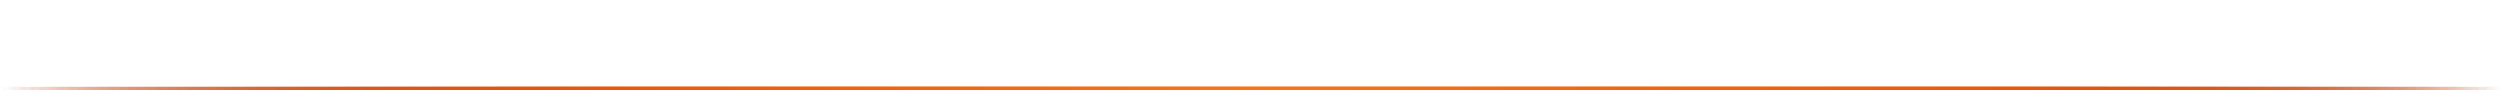 <svg width="1440" height="52" viewBox="0 0 1440 52" fill="none" xmlns="http://www.w3.org/2000/svg">
<g opacity="0.75" filter="url(#filter0_f_386_491)">
<path d="M1 50H1441V52H1V50Z" fill="url(#paint0_linear_386_491)"/>
</g>
<g opacity="0.75" filter="url(#filter1_f_386_491)">
<path d="M1 50H1441V52H1V50Z" fill="url(#paint1_linear_386_491)"/>
</g>
<g opacity="0.75" filter="url(#filter2_f_386_491)">
<path d="M1 50H1441V52H1V50Z" fill="url(#paint2_linear_386_491)"/>
</g>
<g opacity="0.75" filter="url(#filter3_f_386_491)">
<path d="M1 50H1441V52H1V50Z" fill="url(#paint3_linear_386_491)"/>
</g>
<path opacity="0.75" d="M1 50H1441V52H1V50Z" fill="url(#paint4_linear_386_491)"/>
<defs>
<filter id="filter0_f_386_491" x="-49" y="0" width="1540" height="102" filterUnits="userSpaceOnUse" color-interpolation-filters="sRGB">
<feFlood flood-opacity="0" result="BackgroundImageFix"/>
<feBlend mode="normal" in="SourceGraphic" in2="BackgroundImageFix" result="shape"/>
<feGaussianBlur stdDeviation="25" result="effect1_foregroundBlur_386_491"/>
</filter>
<filter id="filter1_f_386_491" x="-24" y="25" width="1490" height="52" filterUnits="userSpaceOnUse" color-interpolation-filters="sRGB">
<feFlood flood-opacity="0" result="BackgroundImageFix"/>
<feBlend mode="normal" in="SourceGraphic" in2="BackgroundImageFix" result="shape"/>
<feGaussianBlur stdDeviation="12.5" result="effect1_foregroundBlur_386_491"/>
</filter>
<filter id="filter2_f_386_491" x="-14" y="35" width="1470" height="32" filterUnits="userSpaceOnUse" color-interpolation-filters="sRGB">
<feFlood flood-opacity="0" result="BackgroundImageFix"/>
<feBlend mode="normal" in="SourceGraphic" in2="BackgroundImageFix" result="shape"/>
<feGaussianBlur stdDeviation="7.5" result="effect1_foregroundBlur_386_491"/>
</filter>
<filter id="filter3_f_386_491" x="-4" y="45" width="1450" height="12" filterUnits="userSpaceOnUse" color-interpolation-filters="sRGB">
<feFlood flood-opacity="0" result="BackgroundImageFix"/>
<feBlend mode="normal" in="SourceGraphic" in2="BackgroundImageFix" result="shape"/>
<feGaussianBlur stdDeviation="2.5" result="effect1_foregroundBlur_386_491"/>
</filter>
<linearGradient id="paint0_linear_386_491" x1="1" y1="51" x2="1441" y2="51" gradientUnits="userSpaceOnUse">
<stop stop-color="#C2410C" stop-opacity="0"/>
<stop offset="0.25" stop-color="#EA580C"/>
<stop offset="0.5" stop-color="#F97316"/>
<stop offset="0.8" stop-color="#EA580C"/>
<stop offset="1" stop-color="#C2410C" stop-opacity="0"/>
</linearGradient>
<linearGradient id="paint1_linear_386_491" x1="1" y1="51" x2="1441" y2="51" gradientUnits="userSpaceOnUse">
<stop stop-color="#C2410C" stop-opacity="0"/>
<stop offset="0.25" stop-color="#EA580C"/>
<stop offset="0.5" stop-color="#F97316"/>
<stop offset="0.8" stop-color="#EA580C"/>
<stop offset="1" stop-color="#C2410C" stop-opacity="0"/>
</linearGradient>
<linearGradient id="paint2_linear_386_491" x1="1" y1="51" x2="1441" y2="51" gradientUnits="userSpaceOnUse">
<stop stop-color="#C2410C" stop-opacity="0"/>
<stop offset="0.25" stop-color="#EA580C"/>
<stop offset="0.5" stop-color="#F97316"/>
<stop offset="0.8" stop-color="#EA580C"/>
<stop offset="1" stop-color="#C2410C" stop-opacity="0"/>
</linearGradient>
<linearGradient id="paint3_linear_386_491" x1="1" y1="51" x2="1441" y2="51" gradientUnits="userSpaceOnUse">
<stop stop-color="#C2410C" stop-opacity="0"/>
<stop offset="0.25" stop-color="#EA580C"/>
<stop offset="0.5" stop-color="#F97316"/>
<stop offset="0.8" stop-color="#EA580C"/>
<stop offset="1" stop-color="#C2410C" stop-opacity="0"/>
</linearGradient>
<linearGradient id="paint4_linear_386_491" x1="1" y1="51" x2="1441" y2="51" gradientUnits="userSpaceOnUse">
<stop stop-color="#C2410C" stop-opacity="0"/>
<stop offset="0.25" stop-color="#EA580C"/>
<stop offset="0.5" stop-color="#F97316"/>
<stop offset="0.8" stop-color="#EA580C"/>
<stop offset="1" stop-color="#C2410C" stop-opacity="0"/>
</linearGradient>
</defs>
</svg>

